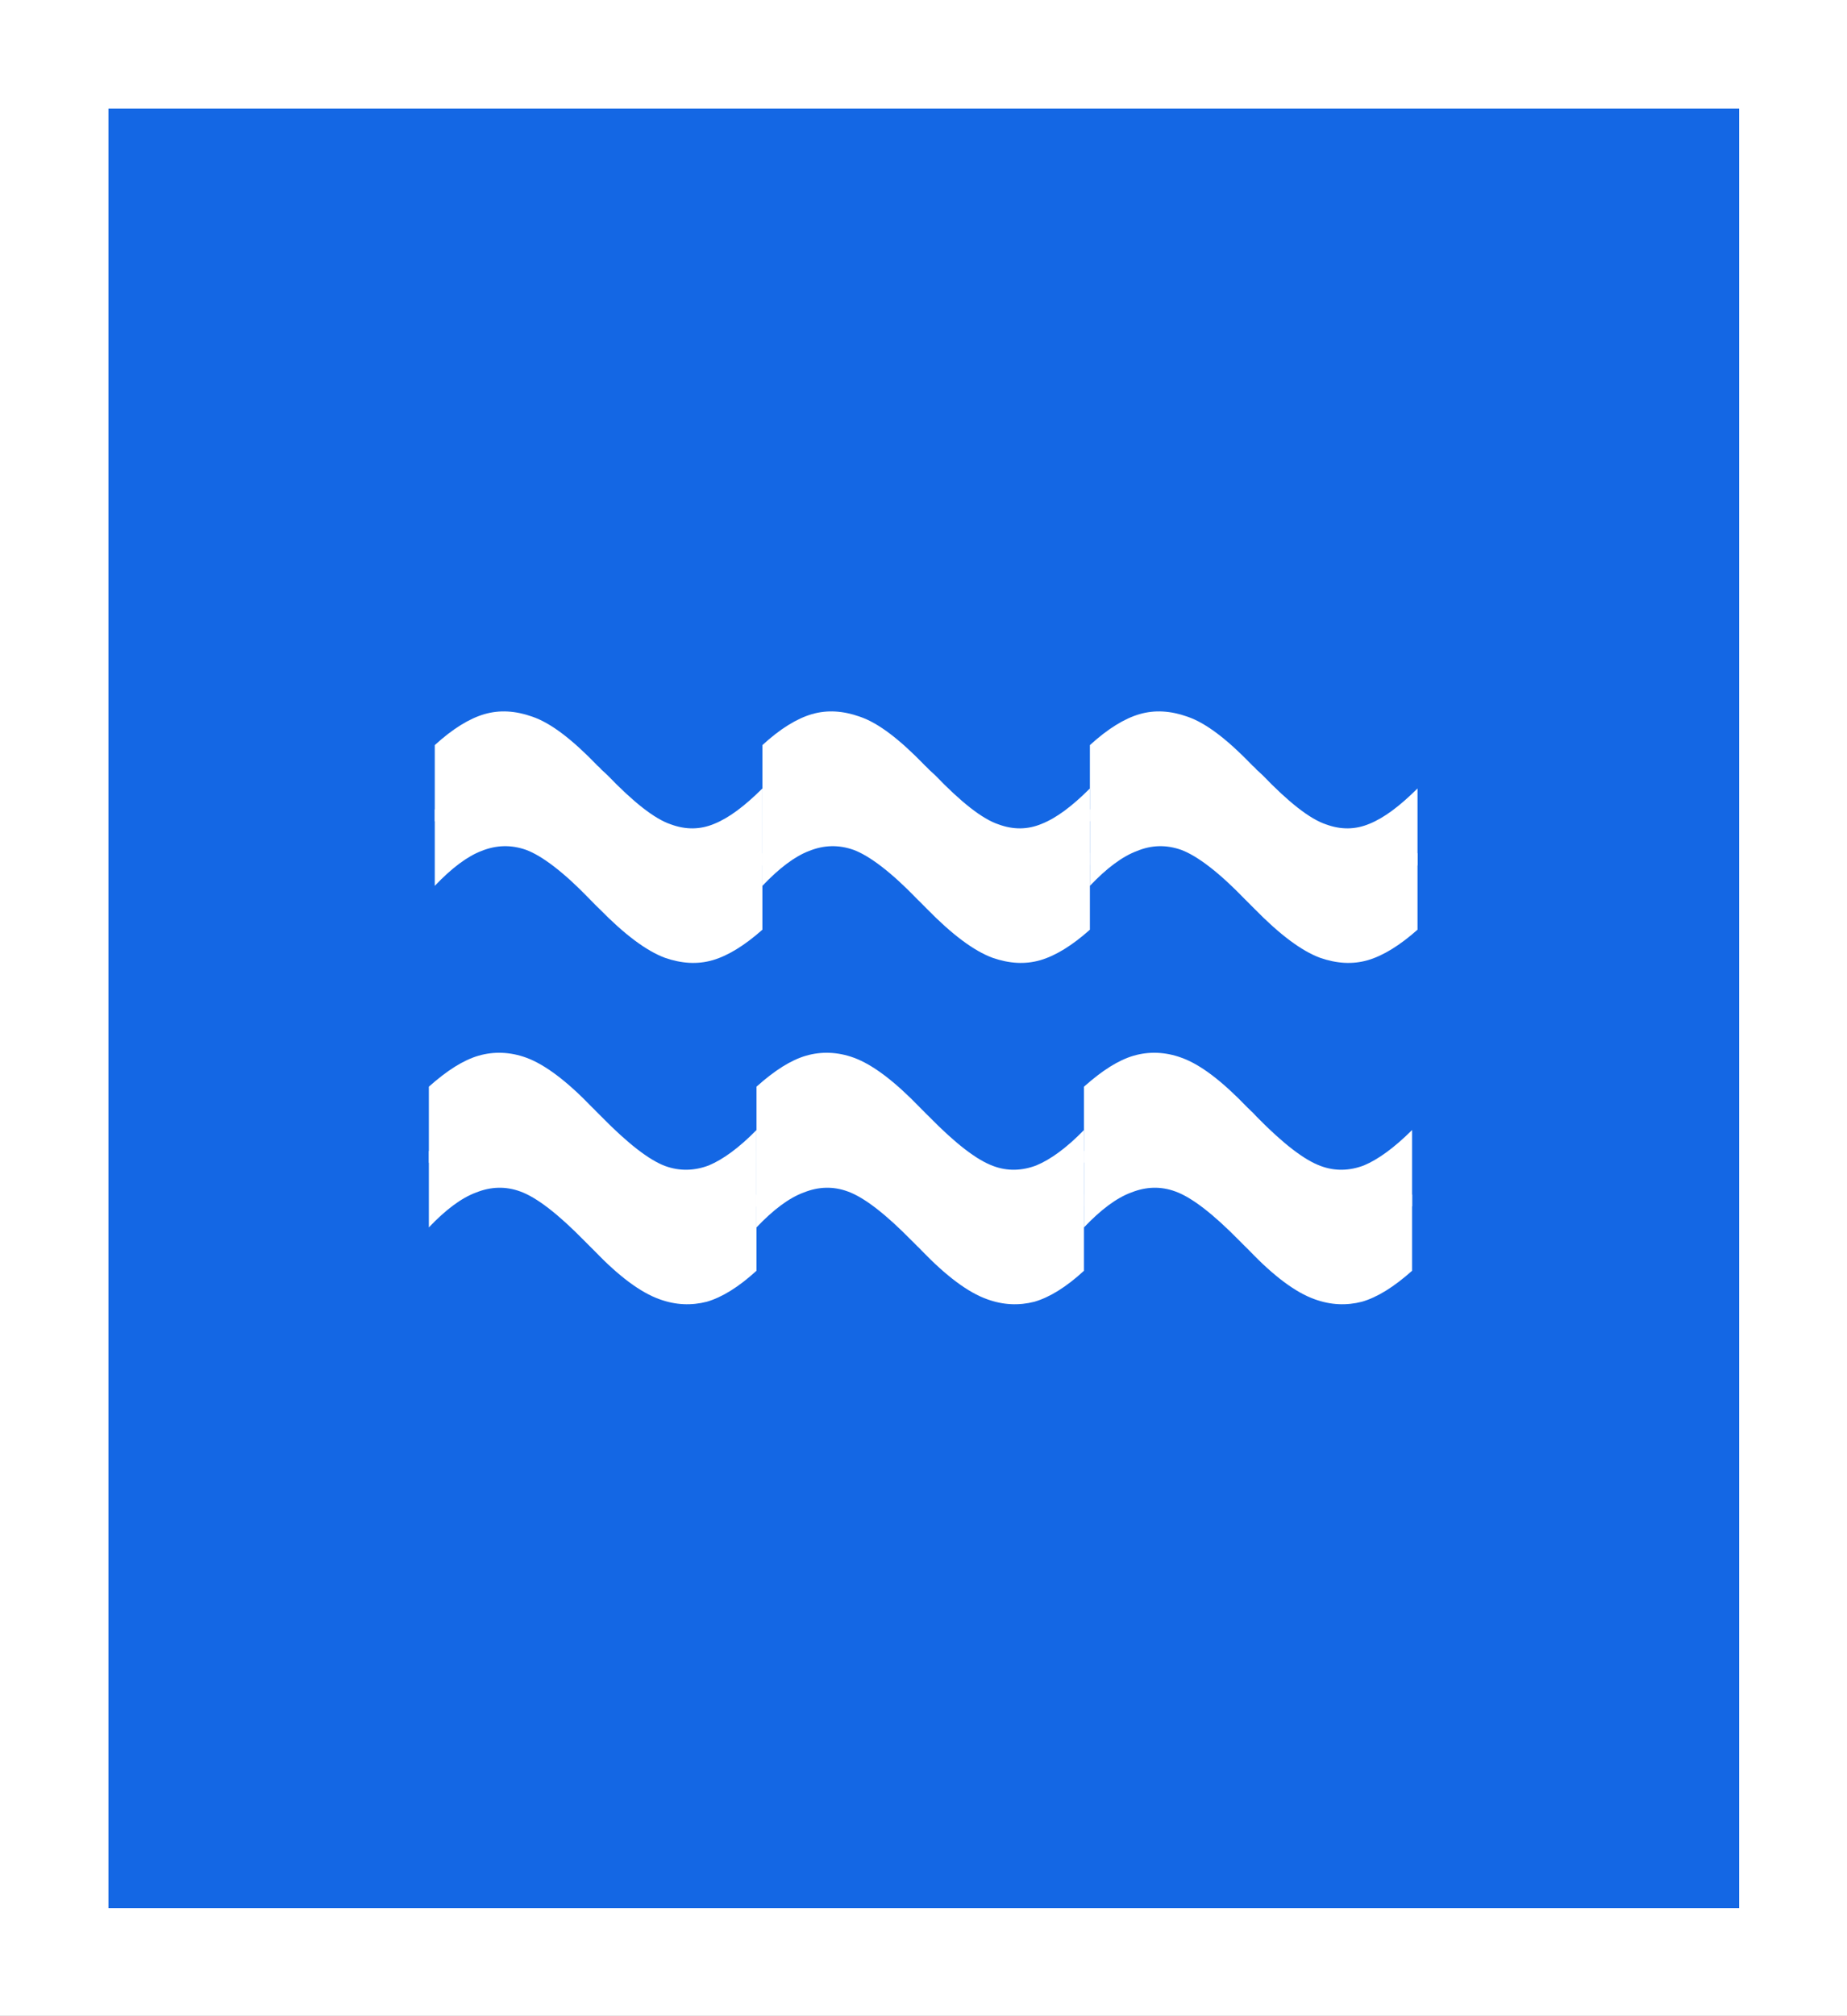 <?xml version="1.0" encoding="UTF-8"?>
<svg xmlns="http://www.w3.org/2000/svg" xmlns:xlink="http://www.w3.org/1999/xlink" width="14.669" height="16" viewBox="0 0 14.669 16">
<rect x="0" y="0" width="14.669" height="16" fill="#333333" stroke="none"/>
<path fill-rule="nonzero" fill="rgb(7.843%, 40.392%, 89.412%)" fill-opacity="1" stroke-width="1" stroke-linecap="butt" stroke-linejoin="miter" stroke="rgb(100%, 100%, 100%)" stroke-opacity="1" stroke-miterlimit="4" d="M 0.498 18.049 L 0.498 0.498 L 16.505 0.498 L 16.505 18.049 Z M 0.498 18.049 " transform="matrix(0.863, 0, 0, 0.863, 0, 0)"/>
<path fill-rule="nonzero" fill="rgb(100%, 100%, 100%)" fill-opacity="1" d="M 6.055 6.258 L 6.055 6.867 C 5.914 6.996 5.781 7.074 5.66 7.109 C 5.539 7.145 5.414 7.137 5.281 7.09 C 5.133 7.035 4.961 6.906 4.762 6.703 C 4.746 6.688 4.734 6.676 4.73 6.672 C 4.719 6.66 4.703 6.645 4.684 6.629 C 4.477 6.41 4.305 6.281 4.18 6.234 C 4.059 6.191 3.941 6.195 3.824 6.242 C 3.711 6.285 3.586 6.379 3.453 6.52 L 3.453 5.914 C 3.594 5.785 3.727 5.703 3.848 5.668 C 3.969 5.633 4.094 5.641 4.227 5.688 C 4.375 5.738 4.547 5.871 4.746 6.078 C 4.762 6.09 4.77 6.102 4.777 6.109 C 4.789 6.121 4.805 6.133 4.824 6.152 C 5.031 6.367 5.199 6.5 5.328 6.543 C 5.445 6.586 5.559 6.586 5.672 6.539 C 5.789 6.492 5.914 6.398 6.055 6.258 Z M 6.055 6.258 "/>
<path fill-rule="nonzero" fill="rgb(100%, 100%, 100%)" fill-opacity="1" d="M 6.055 6.77 L 6.055 7.379 C 5.914 7.504 5.781 7.586 5.66 7.621 C 5.539 7.656 5.414 7.648 5.281 7.602 C 5.133 7.547 4.961 7.418 4.762 7.215 C 4.746 7.199 4.734 7.188 4.73 7.184 C 4.719 7.172 4.703 7.156 4.684 7.137 C 4.477 6.922 4.305 6.793 4.18 6.746 C 4.059 6.703 3.941 6.707 3.824 6.754 C 3.711 6.797 3.586 6.891 3.453 7.031 L 3.453 6.426 C 3.594 6.297 3.727 6.215 3.848 6.18 C 3.969 6.145 4.094 6.152 4.227 6.199 C 4.375 6.25 4.547 6.383 4.746 6.59 C 4.762 6.602 4.77 6.613 4.777 6.621 C 4.789 6.629 4.805 6.645 4.824 6.664 C 5.031 6.879 5.199 7.012 5.328 7.055 C 5.445 7.098 5.559 7.094 5.672 7.051 C 5.789 7.004 5.914 6.91 6.055 6.77 Z M 6.055 6.77 "/>
<path fill-rule="nonzero" fill="rgb(100%, 100%, 100%)" fill-opacity="1" d="M 8.656 6.258 L 8.656 6.867 C 8.516 6.996 8.383 7.074 8.262 7.109 C 8.141 7.145 8.016 7.137 7.883 7.09 C 7.734 7.035 7.562 6.906 7.363 6.703 C 7.348 6.688 7.336 6.676 7.332 6.672 C 7.32 6.66 7.305 6.645 7.285 6.629 C 7.078 6.41 6.906 6.281 6.781 6.234 C 6.66 6.191 6.543 6.195 6.426 6.242 C 6.312 6.285 6.188 6.379 6.055 6.52 L 6.055 5.914 C 6.195 5.785 6.328 5.703 6.449 5.668 C 6.57 5.633 6.695 5.641 6.828 5.688 C 6.977 5.738 7.148 5.871 7.348 6.078 C 7.363 6.09 7.371 6.102 7.379 6.109 C 7.391 6.121 7.406 6.133 7.426 6.152 C 7.633 6.367 7.801 6.5 7.93 6.543 C 8.047 6.586 8.16 6.586 8.273 6.539 C 8.391 6.492 8.516 6.398 8.656 6.258 Z M 8.656 6.258 "/>
<path fill-rule="nonzero" fill="rgb(100%, 100%, 100%)" fill-opacity="1" d="M 8.656 6.77 L 8.656 7.379 C 8.516 7.504 8.383 7.586 8.262 7.621 C 8.141 7.656 8.016 7.648 7.883 7.602 C 7.734 7.547 7.562 7.418 7.363 7.215 C 7.348 7.199 7.336 7.188 7.332 7.184 C 7.32 7.172 7.305 7.156 7.285 7.137 C 7.078 6.922 6.906 6.793 6.781 6.746 C 6.66 6.703 6.543 6.707 6.426 6.754 C 6.312 6.797 6.188 6.891 6.055 7.031 L 6.055 6.426 C 6.195 6.297 6.328 6.215 6.449 6.18 C 6.57 6.145 6.695 6.152 6.828 6.199 C 6.977 6.25 7.148 6.383 7.348 6.59 C 7.363 6.602 7.371 6.613 7.379 6.621 C 7.391 6.629 7.406 6.645 7.426 6.664 C 7.633 6.879 7.801 7.012 7.93 7.055 C 8.047 7.098 8.16 7.094 8.273 7.051 C 8.391 7.004 8.516 6.91 8.656 6.77 Z M 8.656 6.77 "/>
<path fill-rule="nonzero" fill="rgb(100%, 100%, 100%)" fill-opacity="1" d="M 11.258 6.258 L 11.258 6.867 C 11.117 6.996 10.984 7.074 10.863 7.109 C 10.742 7.145 10.617 7.137 10.484 7.09 C 10.336 7.035 10.164 6.906 9.965 6.703 C 9.949 6.688 9.938 6.676 9.934 6.672 C 9.922 6.66 9.906 6.645 9.887 6.629 C 9.68 6.41 9.508 6.281 9.383 6.234 C 9.262 6.191 9.145 6.195 9.031 6.242 C 8.914 6.285 8.789 6.379 8.656 6.52 L 8.656 5.914 C 8.797 5.785 8.93 5.703 9.051 5.668 C 9.172 5.633 9.297 5.641 9.43 5.688 C 9.578 5.738 9.75 5.871 9.949 6.078 C 9.965 6.09 9.973 6.102 9.98 6.109 C 9.992 6.121 10.008 6.133 10.027 6.152 C 10.234 6.367 10.402 6.5 10.531 6.543 C 10.648 6.586 10.762 6.586 10.875 6.539 C 10.992 6.492 11.117 6.398 11.258 6.258 Z M 11.258 6.258 "/>
<path fill-rule="nonzero" fill="rgb(100%, 100%, 100%)" fill-opacity="1" d="M 11.258 6.77 L 11.258 7.379 C 11.117 7.504 10.984 7.586 10.863 7.621 C 10.742 7.656 10.617 7.648 10.484 7.602 C 10.336 7.547 10.164 7.418 9.965 7.215 C 9.949 7.199 9.938 7.188 9.934 7.184 C 9.922 7.172 9.906 7.156 9.887 7.137 C 9.68 6.922 9.508 6.793 9.383 6.746 C 9.262 6.703 9.145 6.707 9.031 6.754 C 8.914 6.797 8.789 6.891 8.656 7.031 L 8.656 6.426 C 8.797 6.297 8.93 6.215 9.051 6.18 C 9.172 6.145 9.297 6.152 9.43 6.199 C 9.578 6.25 9.75 6.383 9.949 6.59 C 9.965 6.602 9.973 6.613 9.98 6.621 C 9.992 6.629 10.008 6.645 10.027 6.664 C 10.234 6.879 10.402 7.012 10.531 7.055 C 10.648 7.098 10.762 7.094 10.875 7.051 C 10.992 7.004 11.117 6.91 11.258 6.77 Z M 11.258 6.77 "/>
<path fill-rule="nonzero" fill="rgb(100%, 100%, 100%)" fill-opacity="1" d="M 6.008 8.969 L 6.008 9.574 C 5.867 9.703 5.734 9.785 5.613 9.82 C 5.492 9.852 5.367 9.848 5.238 9.801 C 5.086 9.746 4.914 9.617 4.719 9.414 C 4.703 9.398 4.691 9.387 4.684 9.379 C 4.676 9.371 4.66 9.355 4.641 9.336 C 4.43 9.121 4.262 8.992 4.133 8.945 C 4.016 8.902 3.898 8.906 3.781 8.953 C 3.664 8.996 3.539 9.09 3.406 9.23 L 3.406 8.625 C 3.551 8.496 3.68 8.414 3.801 8.379 C 3.922 8.344 4.051 8.348 4.18 8.395 C 4.328 8.449 4.504 8.582 4.703 8.789 C 4.715 8.801 4.727 8.812 4.734 8.82 C 4.742 8.828 4.758 8.844 4.777 8.863 C 4.988 9.078 5.156 9.207 5.281 9.254 C 5.398 9.297 5.516 9.293 5.629 9.25 C 5.742 9.203 5.871 9.109 6.008 8.969 Z M 6.008 8.969 "/>
<path fill-rule="nonzero" fill="rgb(100%, 100%, 100%)" fill-opacity="1" d="M 6.008 9.48 L 6.008 10.086 C 5.867 10.215 5.734 10.297 5.613 10.332 C 5.492 10.363 5.367 10.359 5.238 10.312 C 5.086 10.258 4.914 10.129 4.719 9.926 C 4.703 9.91 4.691 9.898 4.684 9.891 C 4.676 9.883 4.66 9.867 4.641 9.848 C 4.43 9.633 4.262 9.504 4.133 9.457 C 4.016 9.414 3.898 9.418 3.781 9.465 C 3.664 9.508 3.539 9.602 3.406 9.742 L 3.406 9.137 C 3.551 9.008 3.68 8.926 3.801 8.891 C 3.922 8.855 4.051 8.859 4.18 8.906 C 4.328 8.961 4.504 9.09 4.703 9.301 C 4.715 9.312 4.727 9.324 4.734 9.332 C 4.742 9.34 4.758 9.355 4.777 9.375 C 4.988 9.59 5.156 9.719 5.281 9.766 C 5.398 9.809 5.516 9.805 5.629 9.762 C 5.742 9.715 5.871 9.621 6.008 9.48 Z M 6.008 9.48 "/>
<path fill-rule="nonzero" fill="rgb(100%, 100%, 100%)" fill-opacity="1" d="M 8.609 8.969 L 8.609 9.574 C 8.469 9.703 8.336 9.785 8.215 9.82 C 8.094 9.852 7.969 9.848 7.84 9.801 C 7.688 9.746 7.516 9.617 7.32 9.414 C 7.305 9.398 7.293 9.387 7.285 9.379 C 7.277 9.371 7.262 9.355 7.242 9.336 C 7.031 9.121 6.863 8.992 6.734 8.945 C 6.617 8.902 6.5 8.906 6.383 8.953 C 6.266 8.996 6.141 9.09 6.008 9.23 L 6.008 8.625 C 6.152 8.496 6.281 8.414 6.402 8.379 C 6.523 8.344 6.652 8.348 6.781 8.395 C 6.93 8.449 7.105 8.582 7.305 8.789 C 7.316 8.801 7.328 8.812 7.336 8.82 C 7.344 8.828 7.359 8.844 7.379 8.863 C 7.59 9.078 7.758 9.207 7.887 9.254 C 8 9.297 8.117 9.293 8.23 9.25 C 8.344 9.203 8.473 9.109 8.609 8.969 Z M 8.609 8.969 "/>
<path fill-rule="nonzero" fill="rgb(100%, 100%, 100%)" fill-opacity="1" d="M 8.609 9.48 L 8.609 10.086 C 8.469 10.215 8.336 10.297 8.215 10.332 C 8.094 10.363 7.969 10.359 7.84 10.312 C 7.688 10.258 7.516 10.129 7.32 9.926 C 7.305 9.91 7.293 9.898 7.285 9.891 C 7.277 9.883 7.262 9.867 7.242 9.848 C 7.031 9.633 6.863 9.504 6.734 9.457 C 6.617 9.414 6.5 9.418 6.383 9.465 C 6.266 9.508 6.141 9.602 6.008 9.742 L 6.008 9.137 C 6.152 9.008 6.281 8.926 6.402 8.891 C 6.523 8.855 6.652 8.859 6.781 8.906 C 6.93 8.961 7.105 9.09 7.305 9.301 C 7.316 9.312 7.328 9.324 7.336 9.332 C 7.344 9.34 7.359 9.355 7.379 9.375 C 7.59 9.59 7.758 9.719 7.887 9.766 C 8 9.809 8.117 9.805 8.23 9.762 C 8.344 9.715 8.473 9.621 8.609 9.48 Z M 8.609 9.48 "/>
<path fill-rule="nonzero" fill="rgb(100%, 100%, 100%)" fill-opacity="1" d="M 11.215 8.969 L 11.215 9.574 C 11.07 9.703 10.938 9.785 10.816 9.82 C 10.695 9.852 10.57 9.848 10.441 9.801 C 10.289 9.746 10.117 9.617 9.922 9.414 C 9.906 9.398 9.895 9.387 9.887 9.379 C 9.879 9.371 9.863 9.355 9.844 9.336 C 9.633 9.121 9.465 8.992 9.336 8.945 C 9.219 8.902 9.102 8.906 8.984 8.953 C 8.867 8.996 8.742 9.09 8.609 9.23 L 8.609 8.625 C 8.754 8.496 8.883 8.414 9.004 8.379 C 9.125 8.344 9.254 8.348 9.383 8.395 C 9.535 8.449 9.707 8.582 9.906 8.789 C 9.918 8.801 9.93 8.812 9.938 8.82 C 9.949 8.828 9.961 8.844 9.98 8.863 C 10.191 9.078 10.359 9.207 10.488 9.254 C 10.602 9.297 10.719 9.293 10.832 9.25 C 10.945 9.203 11.074 9.109 11.215 8.969 Z M 11.215 8.969 "/>
<path fill-rule="nonzero" fill="rgb(100%, 100%, 100%)" fill-opacity="1" d="M 11.215 9.48 L 11.215 10.086 C 11.07 10.215 10.938 10.297 10.816 10.332 C 10.695 10.363 10.57 10.359 10.441 10.312 C 10.289 10.258 10.117 10.129 9.922 9.926 C 9.906 9.91 9.895 9.898 9.887 9.891 C 9.879 9.883 9.863 9.867 9.844 9.848 C 9.633 9.633 9.465 9.504 9.336 9.457 C 9.219 9.414 9.102 9.418 8.984 9.465 C 8.867 9.508 8.742 9.602 8.609 9.742 L 8.609 9.137 C 8.754 9.008 8.883 8.926 9.004 8.891 C 9.125 8.855 9.254 8.859 9.383 8.906 C 9.535 8.961 9.707 9.09 9.906 9.301 C 9.918 9.312 9.93 9.324 9.938 9.332 C 9.949 9.34 9.961 9.355 9.98 9.375 C 10.191 9.59 10.359 9.719 10.488 9.766 C 10.602 9.809 10.719 9.805 10.832 9.762 C 10.945 9.715 11.074 9.621 11.215 9.48 Z M 11.215 9.48 "/>
</svg>
